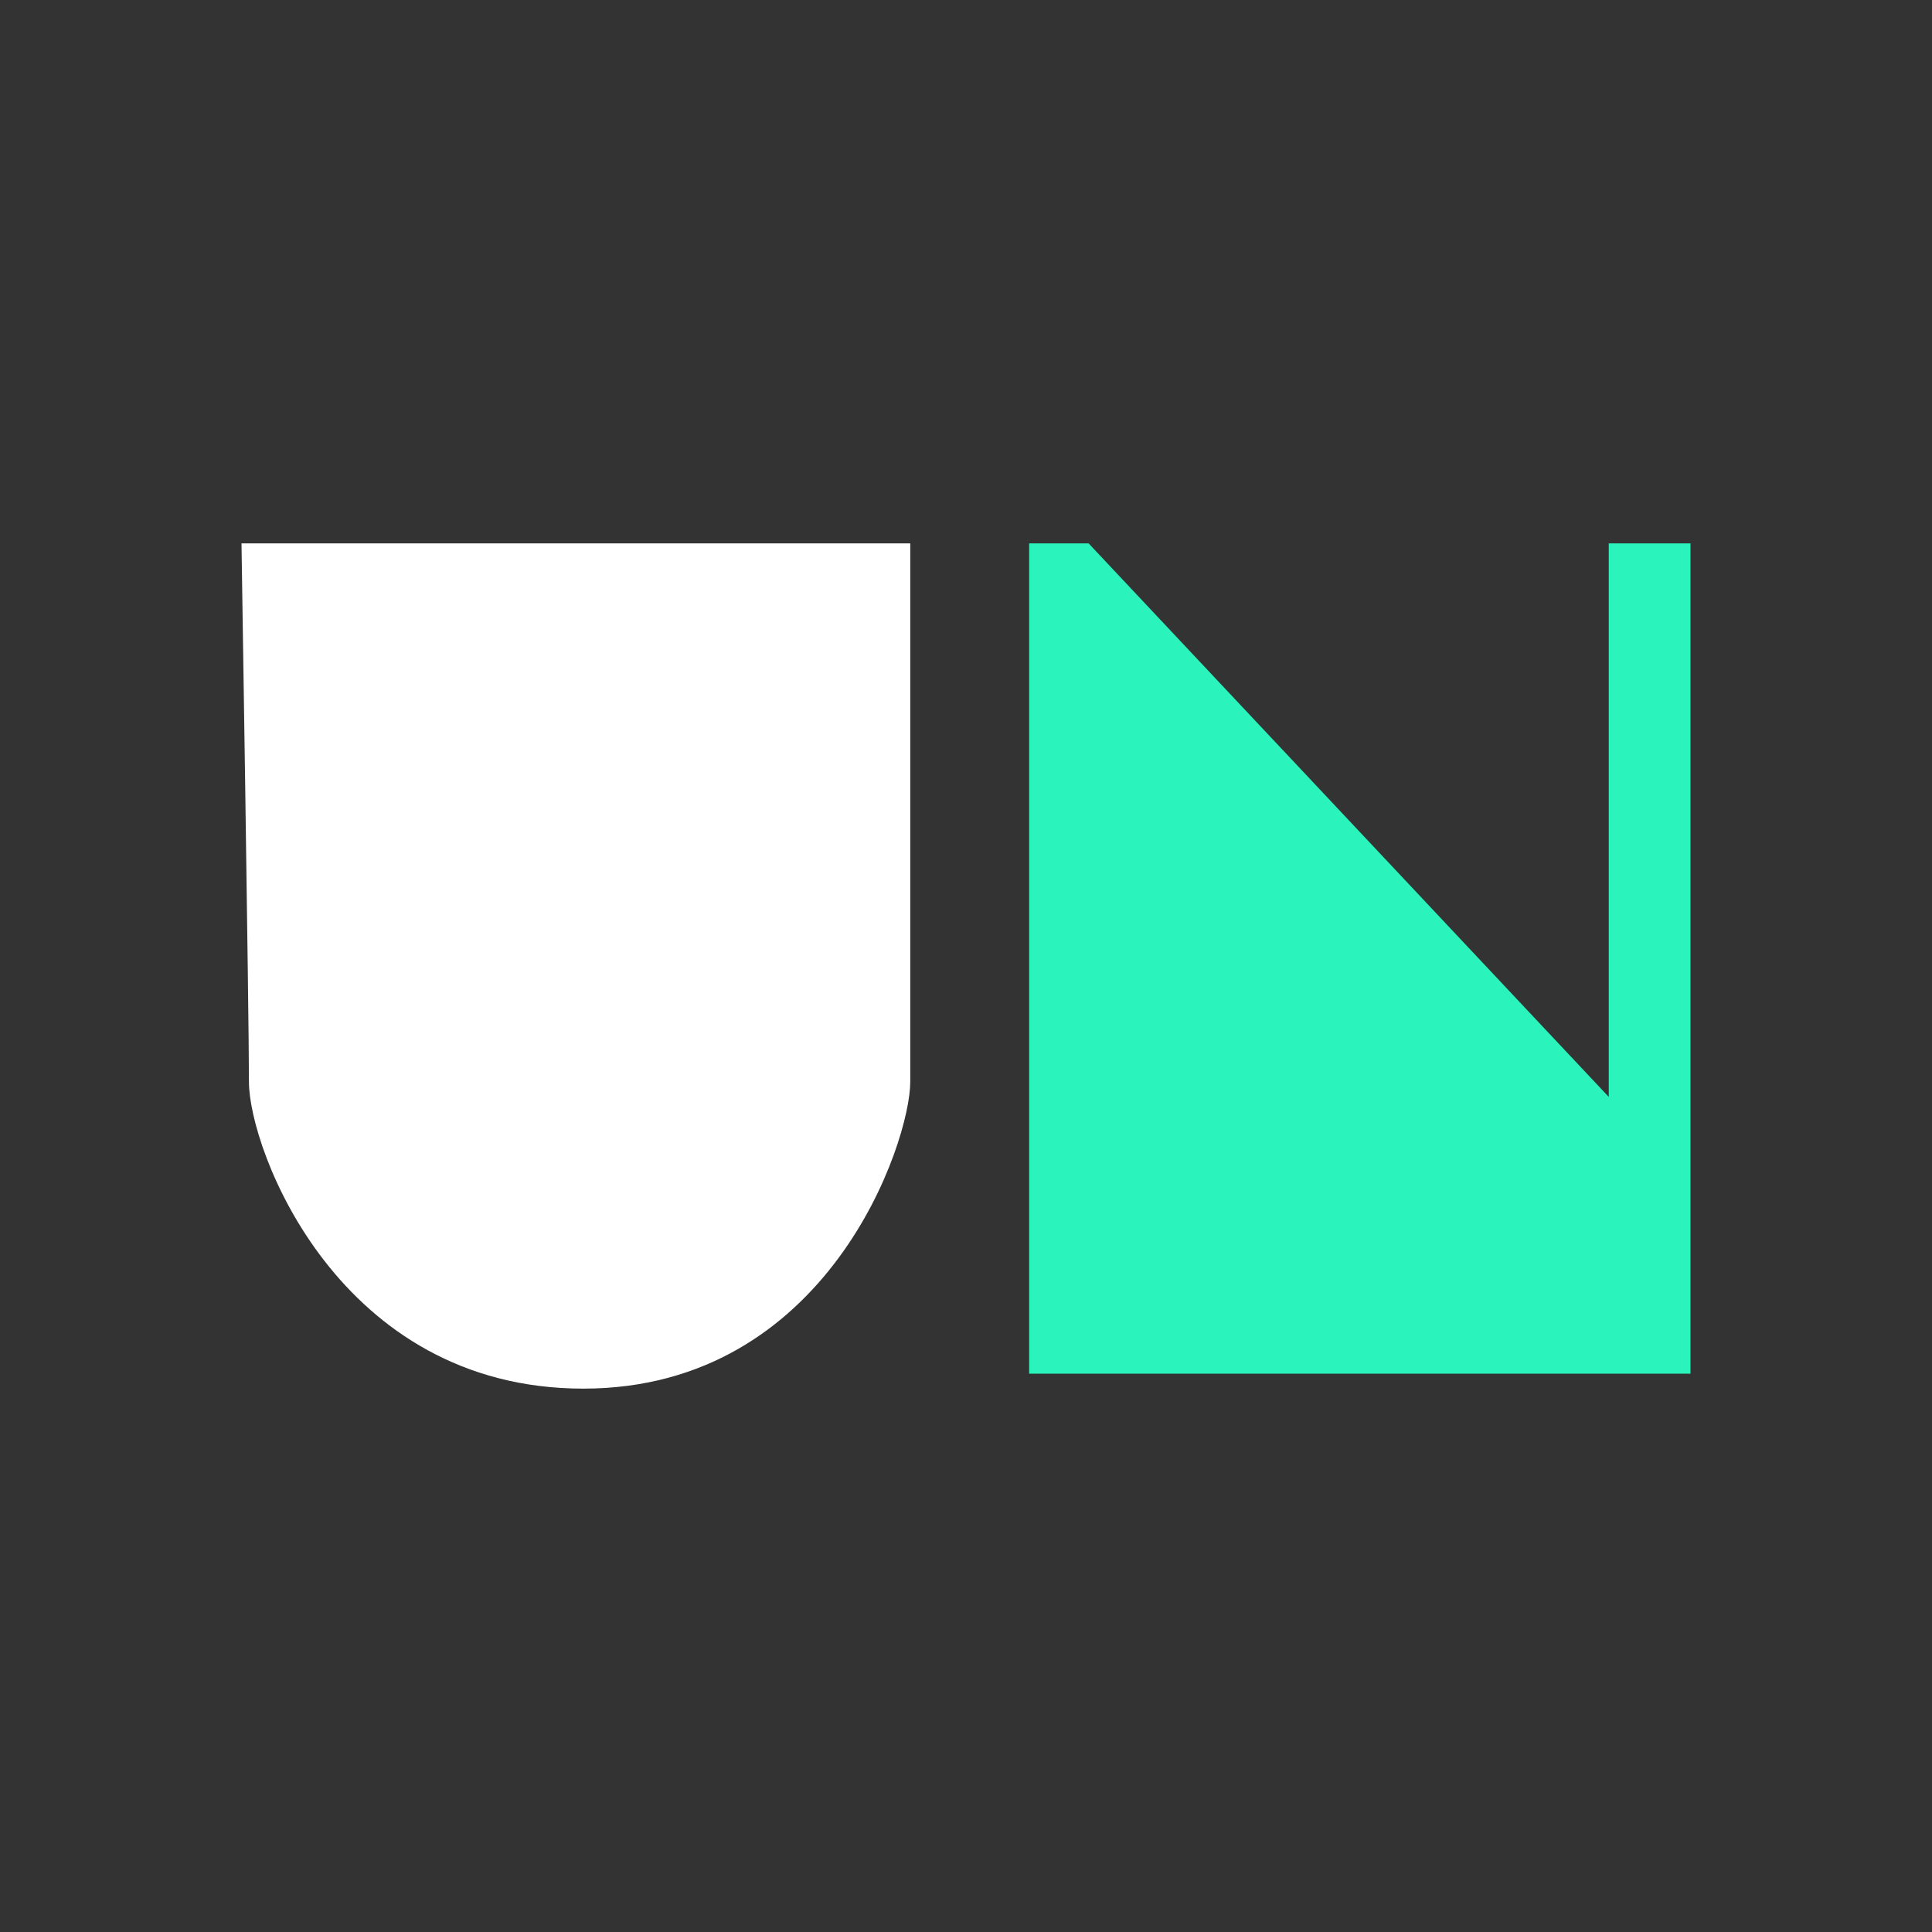 <svg width="48" height="48" viewBox="0 0 48 48" fill="none" xmlns="http://www.w3.org/2000/svg">
<rect x="0" y="0" width="48" height="48" fill="#333333" stroke="none"/>
<path d="M25.569 34.128V13.5H27.046L39.969 27.252V13.5H42V34.128H25.569Z" fill="#2AF4BB"/>
<path d="M22.615 13.5H6C6 13.5 6.185 25.208 6.185 26.881C6.185 28.553 8.4 34.5 14.492 34.5C20.585 34.5 22.615 28.367 22.615 26.881V13.5Z" fill="white"/>
</svg>
